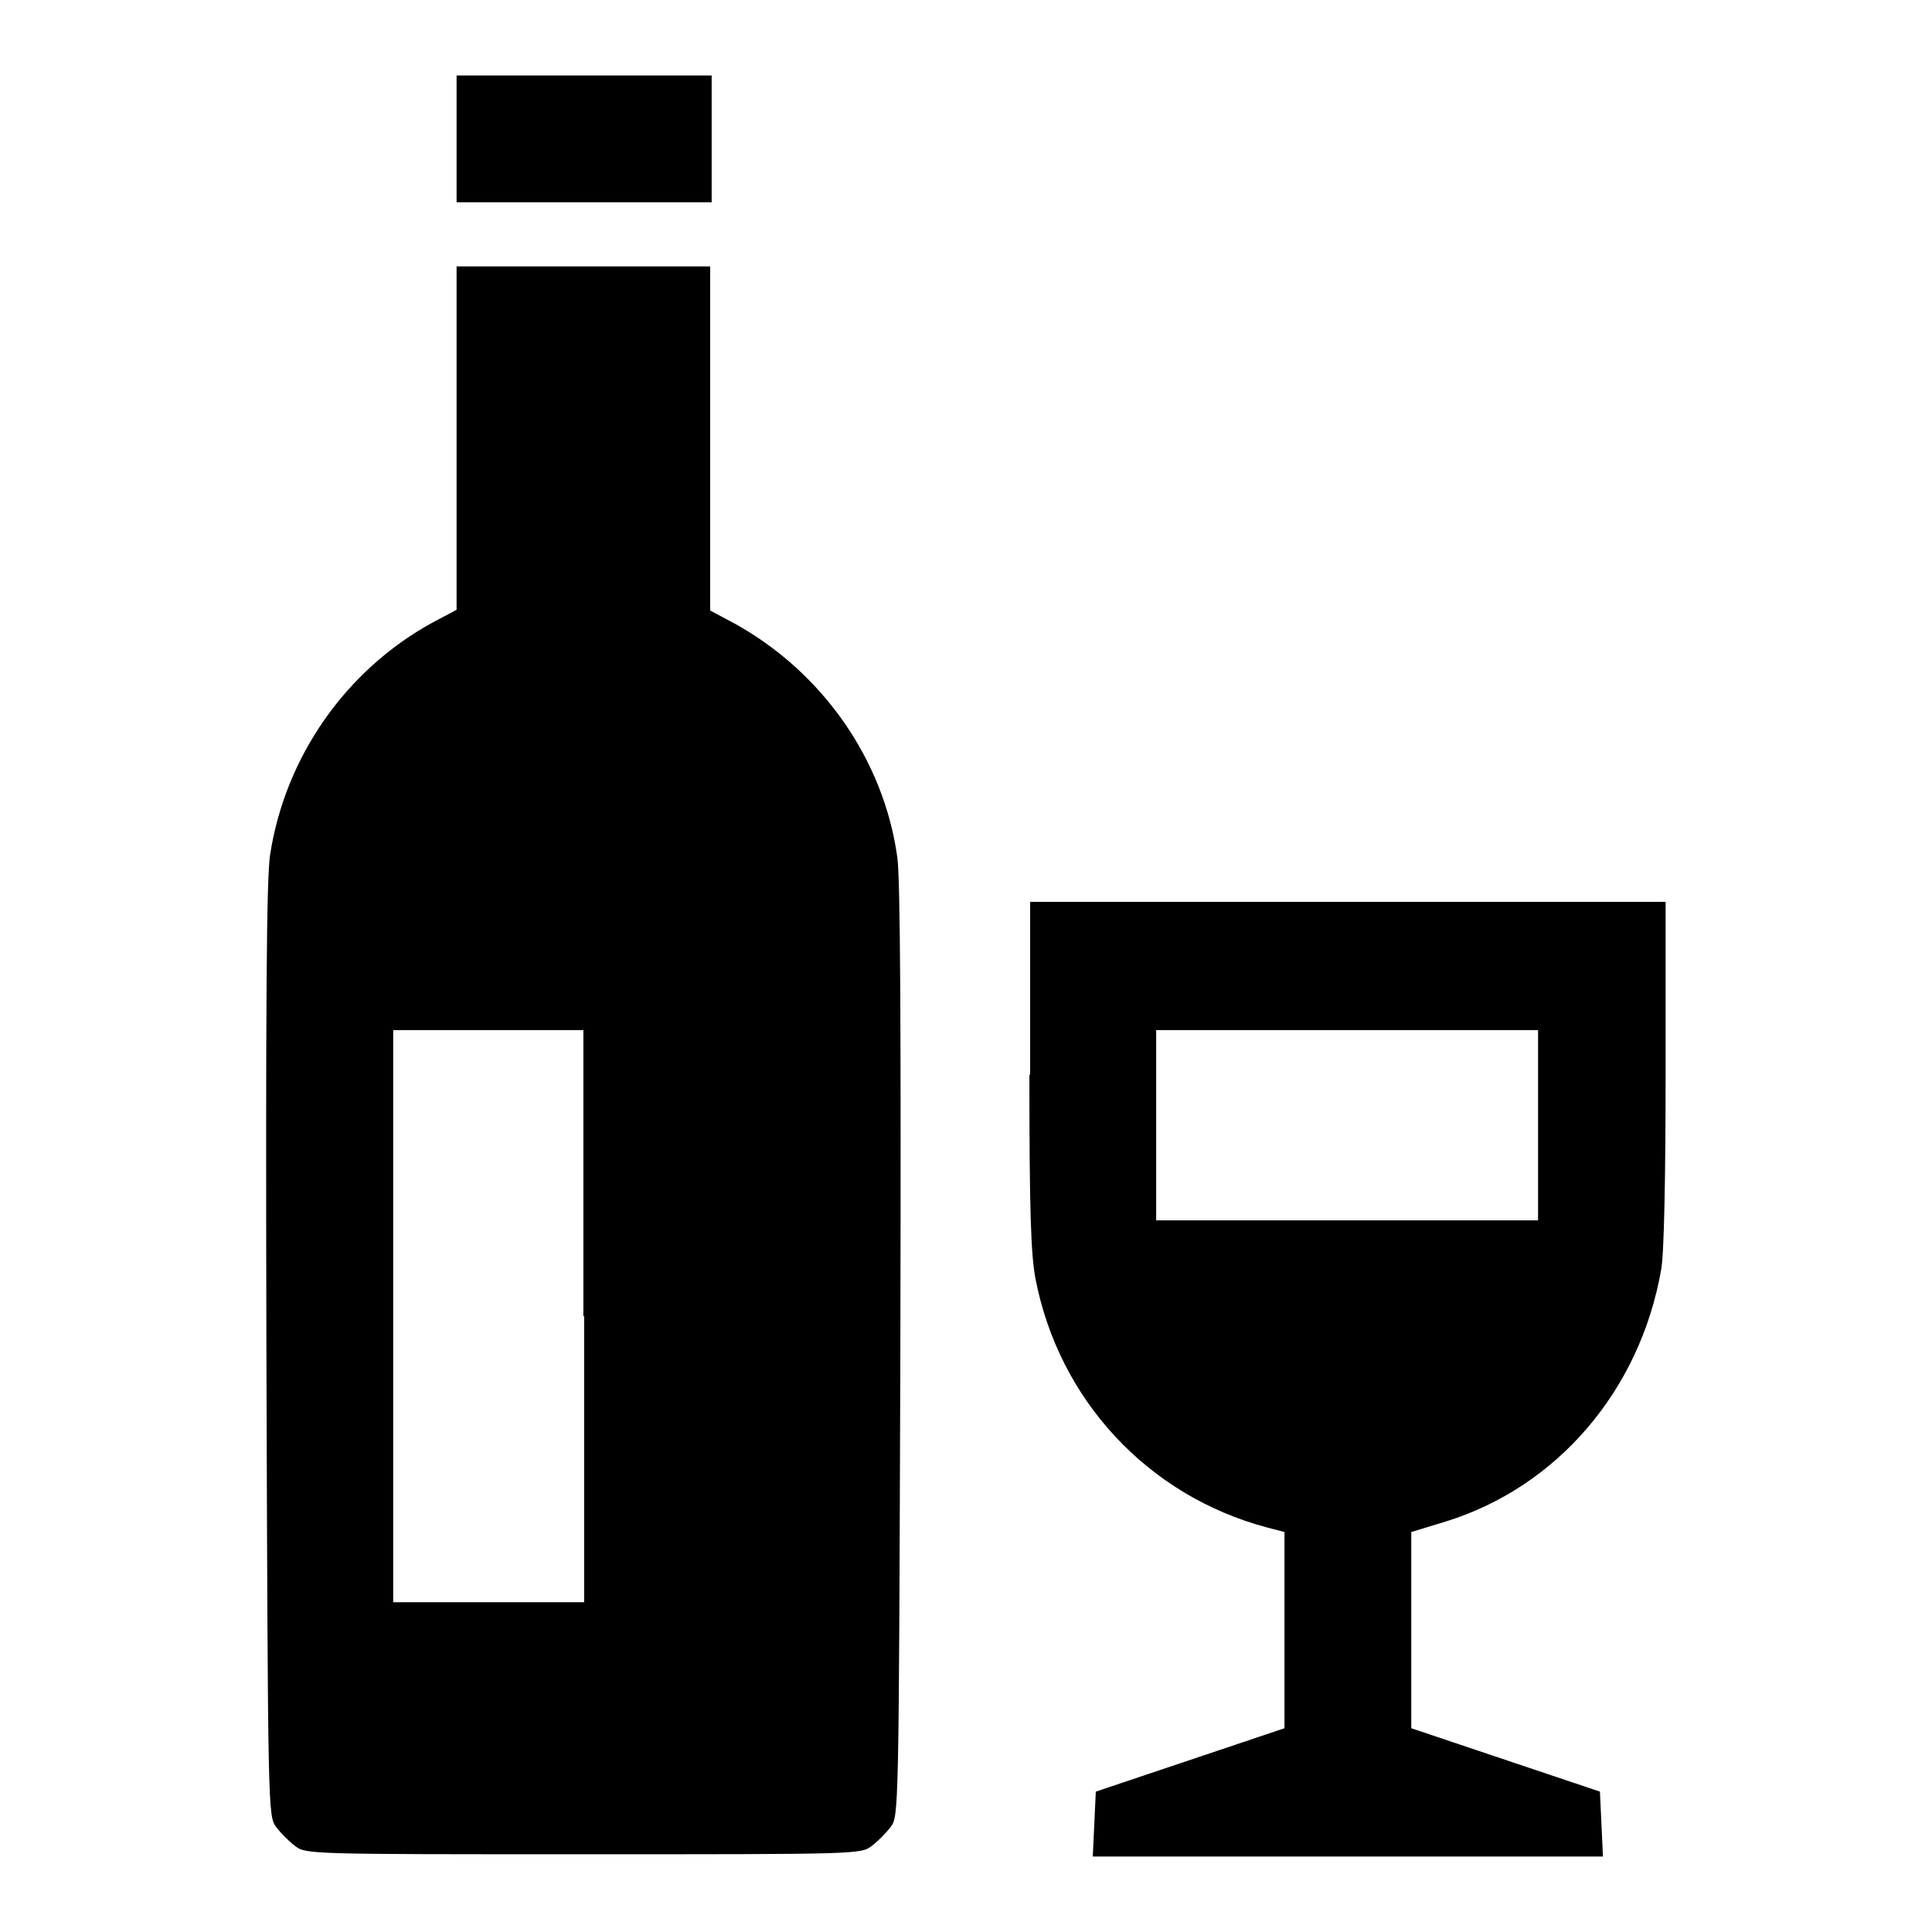 <?xml version="1.0" encoding="utf-8"?>
<!-- Svg Vector Icons : http://www.onlinewebfonts.com/icon -->
<!DOCTYPE svg PUBLIC "-//W3C//DTD SVG 1.1//EN" "http://www.w3.org/Graphics/SVG/1.1/DTD/svg11.dtd">
<svg version="1.1" xmlns="http://www.w3.org/2000/svg" xmlns:xlink="http://www.w3.org/1999/xlink" x="0px" y="0px" viewBox="0 0 256 256" enable-background="new 0 0 256 256" xml:space="preserve">
<g><g><g><path fill="#000000" d="M60.5,18.4v8.4h16.9h16.9v-8.4V10H77.4H60.5V18.4z"/><path fill="#000000" d="M60.5,58v22.8l-3.2,1.7c-11.5,6.3-19.5,17.8-21.5,30.7c-0.5,2.9-0.6,20.6-0.5,65.7c0.2,61.4,0.2,61.7,1.3,63.2c0.6,0.8,1.7,1.9,2.5,2.5c1.4,1.1,1.9,1.1,38.2,1.1c36.3,0,36.8,0,38.2-1.1c0.8-0.6,1.9-1.7,2.5-2.5c1.1-1.4,1.1-1.8,1.3-62.9c0.1-43.5,0-62.7-0.4-65.6c-1.8-13-10-24.6-21.6-31l-3.2-1.7V58V35.3H77.4H60.5L60.5,58L60.5,58z M77.4,174.4v37.9H64.8H52.1v-37.9v-37.9h12.6h12.6V174.4z"/><path fill="#000000" d="M136.4,142.4c0,18.1,0.2,23.8,0.8,27c3.1,16.1,14.9,28.8,30.7,33l2.3,0.6v13v13l-12.5,4.2l-12.5,4.2l-0.2,4.3l-0.2,4.3h33.8h33.8l-0.2-4.3l-0.2-4.3l-12.5-4.2L187,229v-13v-13l4.6-1.4c14.8-4.6,25.7-17.4,28.5-33.3c0.4-1.9,0.6-12.3,0.6-26v-22.8h-42.1h-42.1V142.4L136.4,142.4z M203.8,149.1v12.6h-25.3h-25.3v-12.6v-12.6h25.3h25.3V149.1z"/></g></g></g>
</svg>